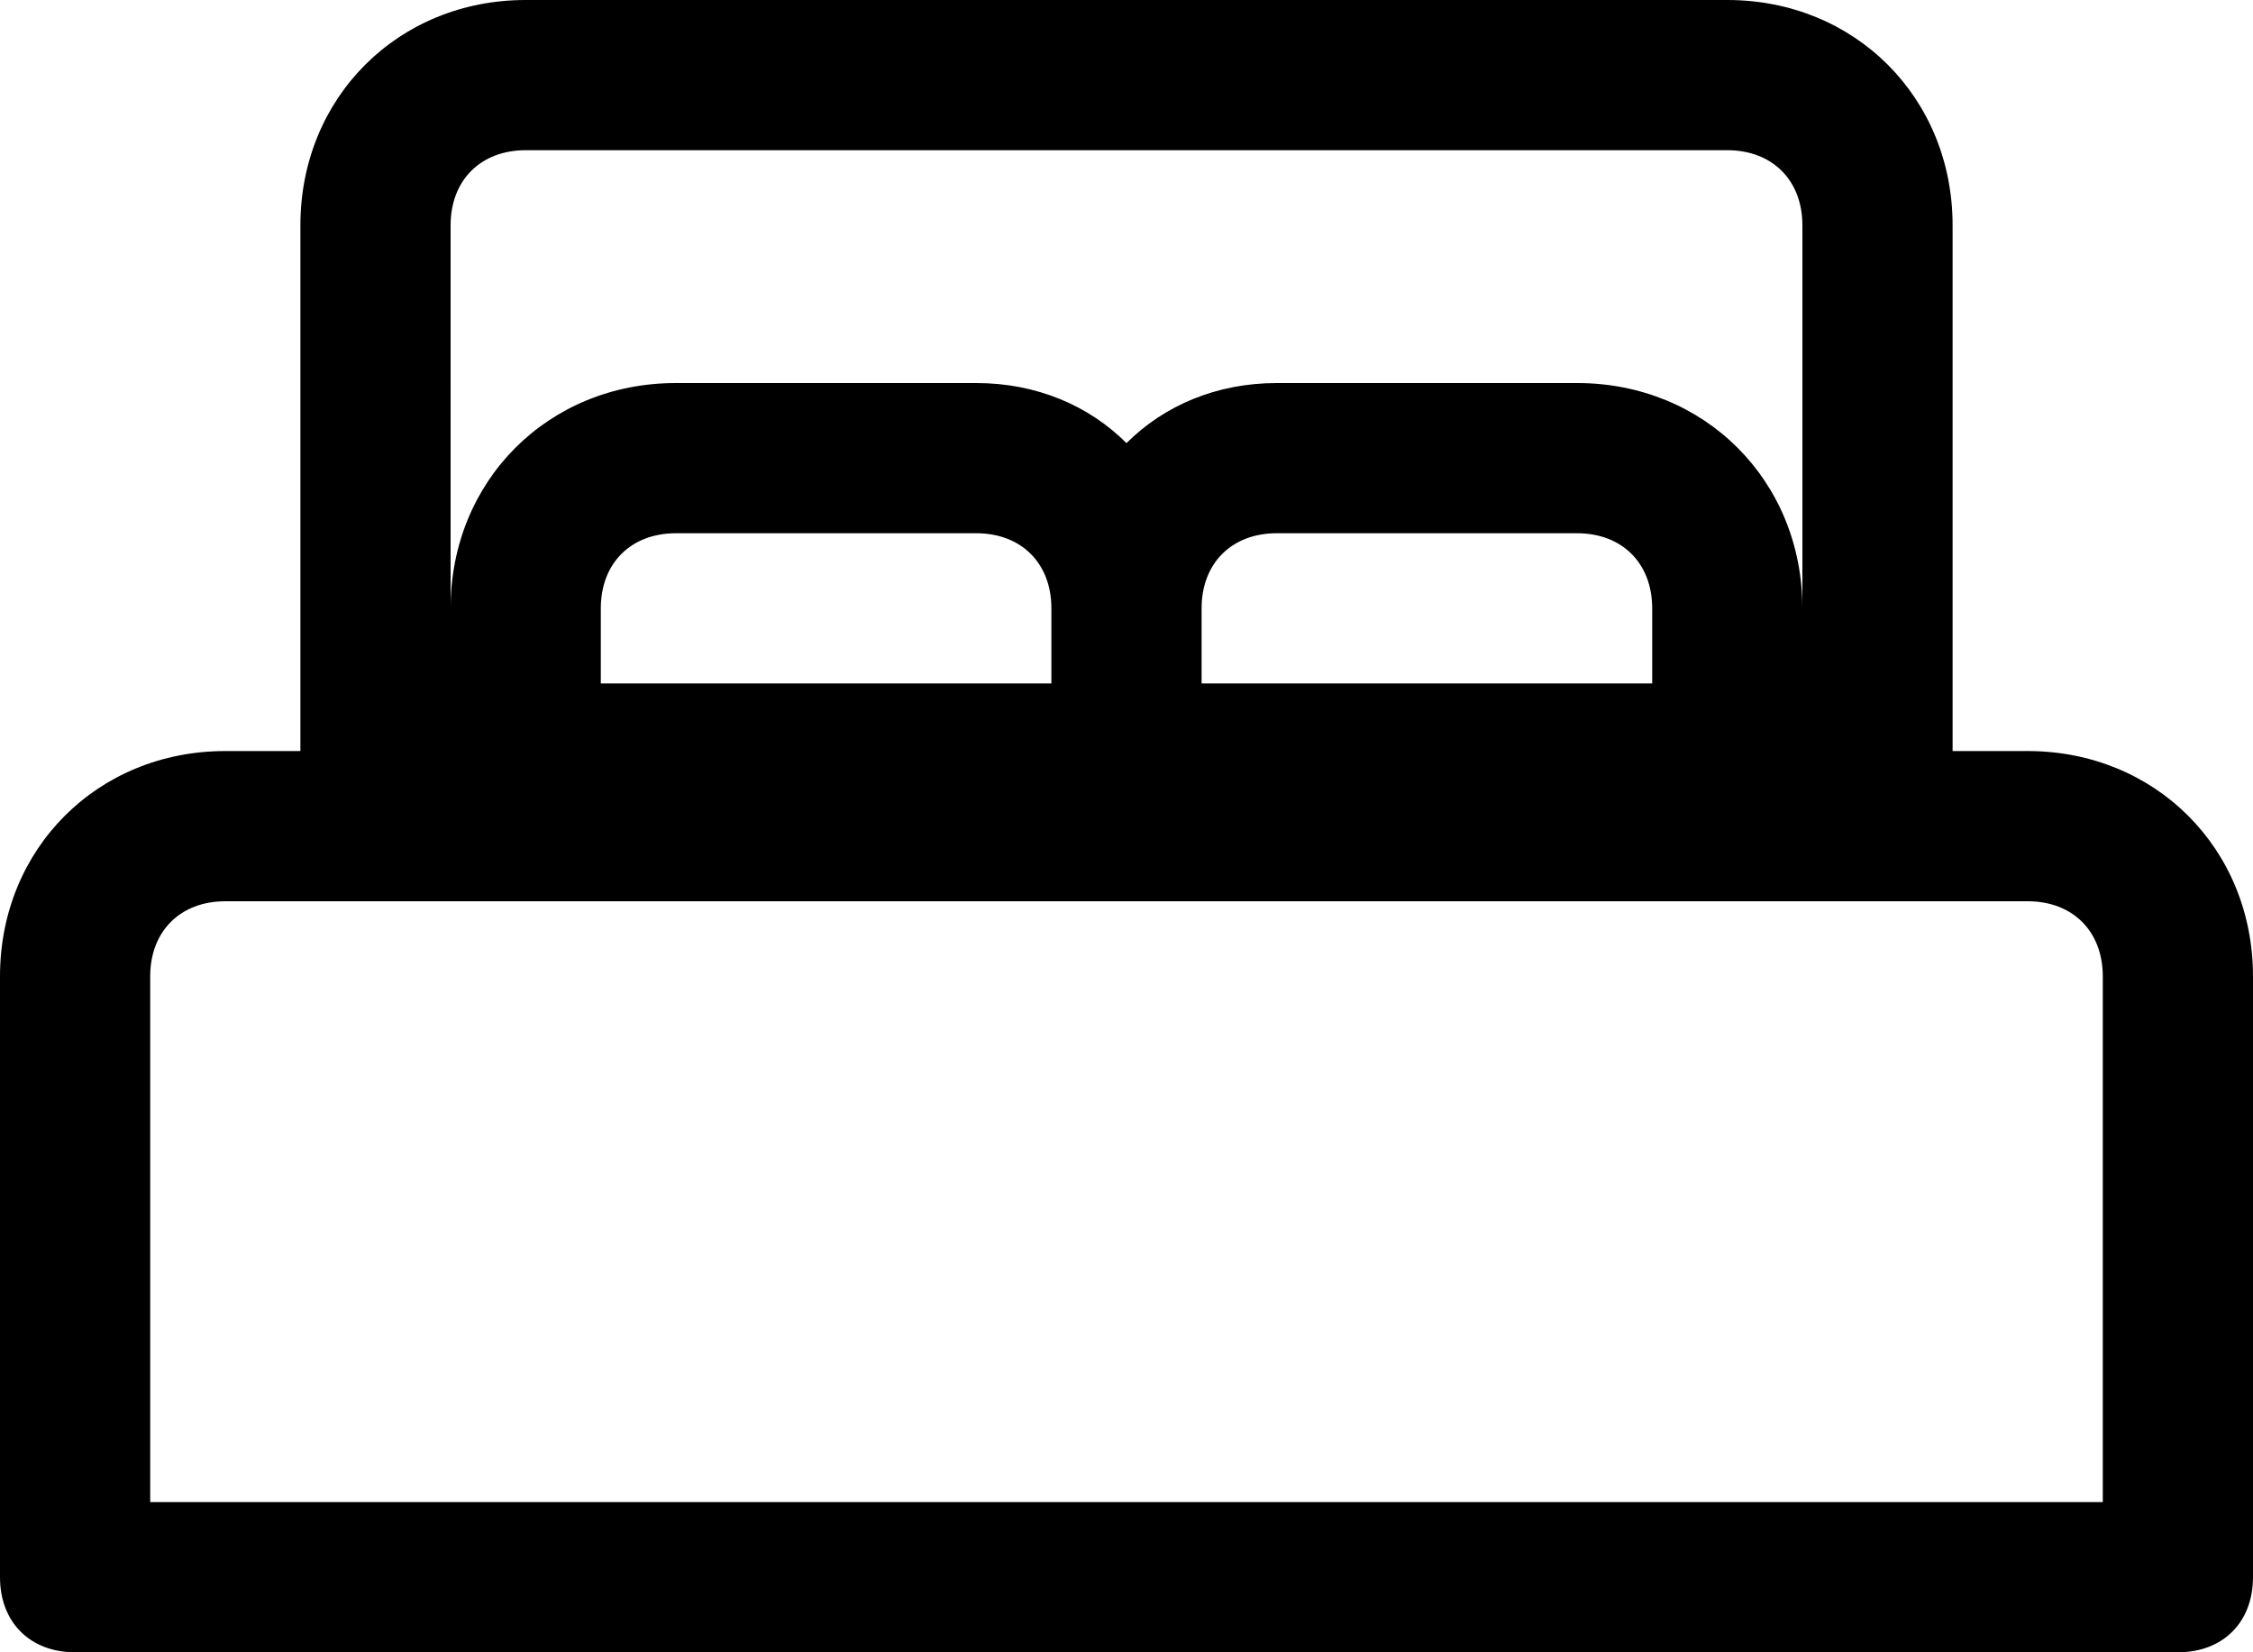 <?xml version="1.0" encoding="UTF-8" standalone="no"?>
<svg
   version="1.1"
   x="0px"
   y="0px"
   viewBox="0 0 30 22"
   enable-background="new 0 0 32 32"
   xml:space="preserve"
   id="svg10"
   sodipodi:docname="bed-white.svg"
   width="30"
   height="22"
   inkscape:version="1.1.2 (0a00cf5339, 2022-02-04)"
   xmlns:inkscape="http://www.inkscape.org/namespaces/inkscape"
   xmlns:sodipodi="http://sodipodi.sourceforge.net/DTD/sodipodi-0.dtd"
   xmlns="http://www.w3.org/2000/svg"
   xmlns:svg="http://www.w3.org/2000/svg"><defs
     id="defs14"><filter
       style="color-interpolation-filters:sRGB;"
       inkscape:label="Colorize"
       id="filter190"
       x="0"
       y="0"
       width="1"
       height="1"><feComposite
         in2="SourceGraphic"
         operator="arithmetic"
         k1="0"
         k2="1"
         result="composite1"
         id="feComposite176" /><feColorMatrix
         in="composite1"
         values="1"
         type="saturate"
         result="colormatrix1"
         id="feColorMatrix178" /><feFlood
         flood-opacity="1"
         flood-color="rgb(255,255,255)"
         result="flood1"
         id="feFlood180" /><feBlend
         in="flood1"
         in2="colormatrix1"
         mode="screen"
         result="blend1"
         id="feBlend182" /><feBlend
         in2="blend1"
         mode="multiply"
         result="blend2"
         id="feBlend184" /><feColorMatrix
         in="blend2"
         values="1"
         type="saturate"
         result="colormatrix2"
         id="feColorMatrix186" /><feComposite
         in="colormatrix2"
         in2="SourceGraphic"
         operator="in"
         k2="1"
         result="composite2"
         id="feComposite188" /></filter></defs><sodipodi:namedview
     id="namedview12"
     pagecolor="#ffffff"
     bordercolor="#666666"
     borderopacity="1.0"
     inkscape:pageshadow="2"
     inkscape:pageopacity="0.0"
     inkscape:pagecheckerboard="0"
     showgrid="false"
     fit-margin-top="0"
     fit-margin-left="0"
     fit-margin-right="0"
     fit-margin-bottom="0"
     inkscape:zoom="19.025"
     inkscape:cx="14.980289"
     inkscape:cy="10.328515"
     inkscape:window-width="1850"
     inkscape:window-height="1025"
     inkscape:window-x="1990"
     inkscape:window-y="27"
     inkscape:window-maximized="1"
     inkscape:current-layer="svg10" /><g
     id="g4"
     transform="translate(-1,-5)"
     style="filter:url(#filter190)"><path
       d="M 28,15 H 27 V 8 C 27,6.3 25.7,5 24,5 H 8 C 6.3,5 5,6.3 5,8 v 7 H 4 c -1.7,0 -3,1.3 -3,3 v 8 c 0,0.6 0.4,1 1,1 h 28 c 0.6,0 1,-0.4 1,-1 v -8 c 0,-1.7 -1.3,-3 -3,-3 z m -5,-0.9 h -6 v -1 c 0,-0.6 0.4,-1 1,-1 h 4 c 0.6,0 1,0.4 1,1 z m -8,0 H 9 v -1 c 0,-0.6 0.4,-1 1,-1 h 4 c 0.6,0 1,0.4 1,1 z M 7,8 C 7,7.4 7.4,7 8,7 h 16 c 0.6,0 1,0.4 1,1 v 5.1 c 0,-1.7 -1.3,-3 -3,-3 h -4 c -0.8,0 -1.5,0.3 -2,0.8 -0.5,-0.5 -1.2,-0.8 -2,-0.8 h -4 c -1.7,0 -3,1.3 -3,3 z M 29,25 H 3 v -7 c 0,-0.6 0.4,-1 1,-1 h 2 20 2 c 0.6,0 1,0.4 1,1 z"
       id="path2" /></g></svg>
